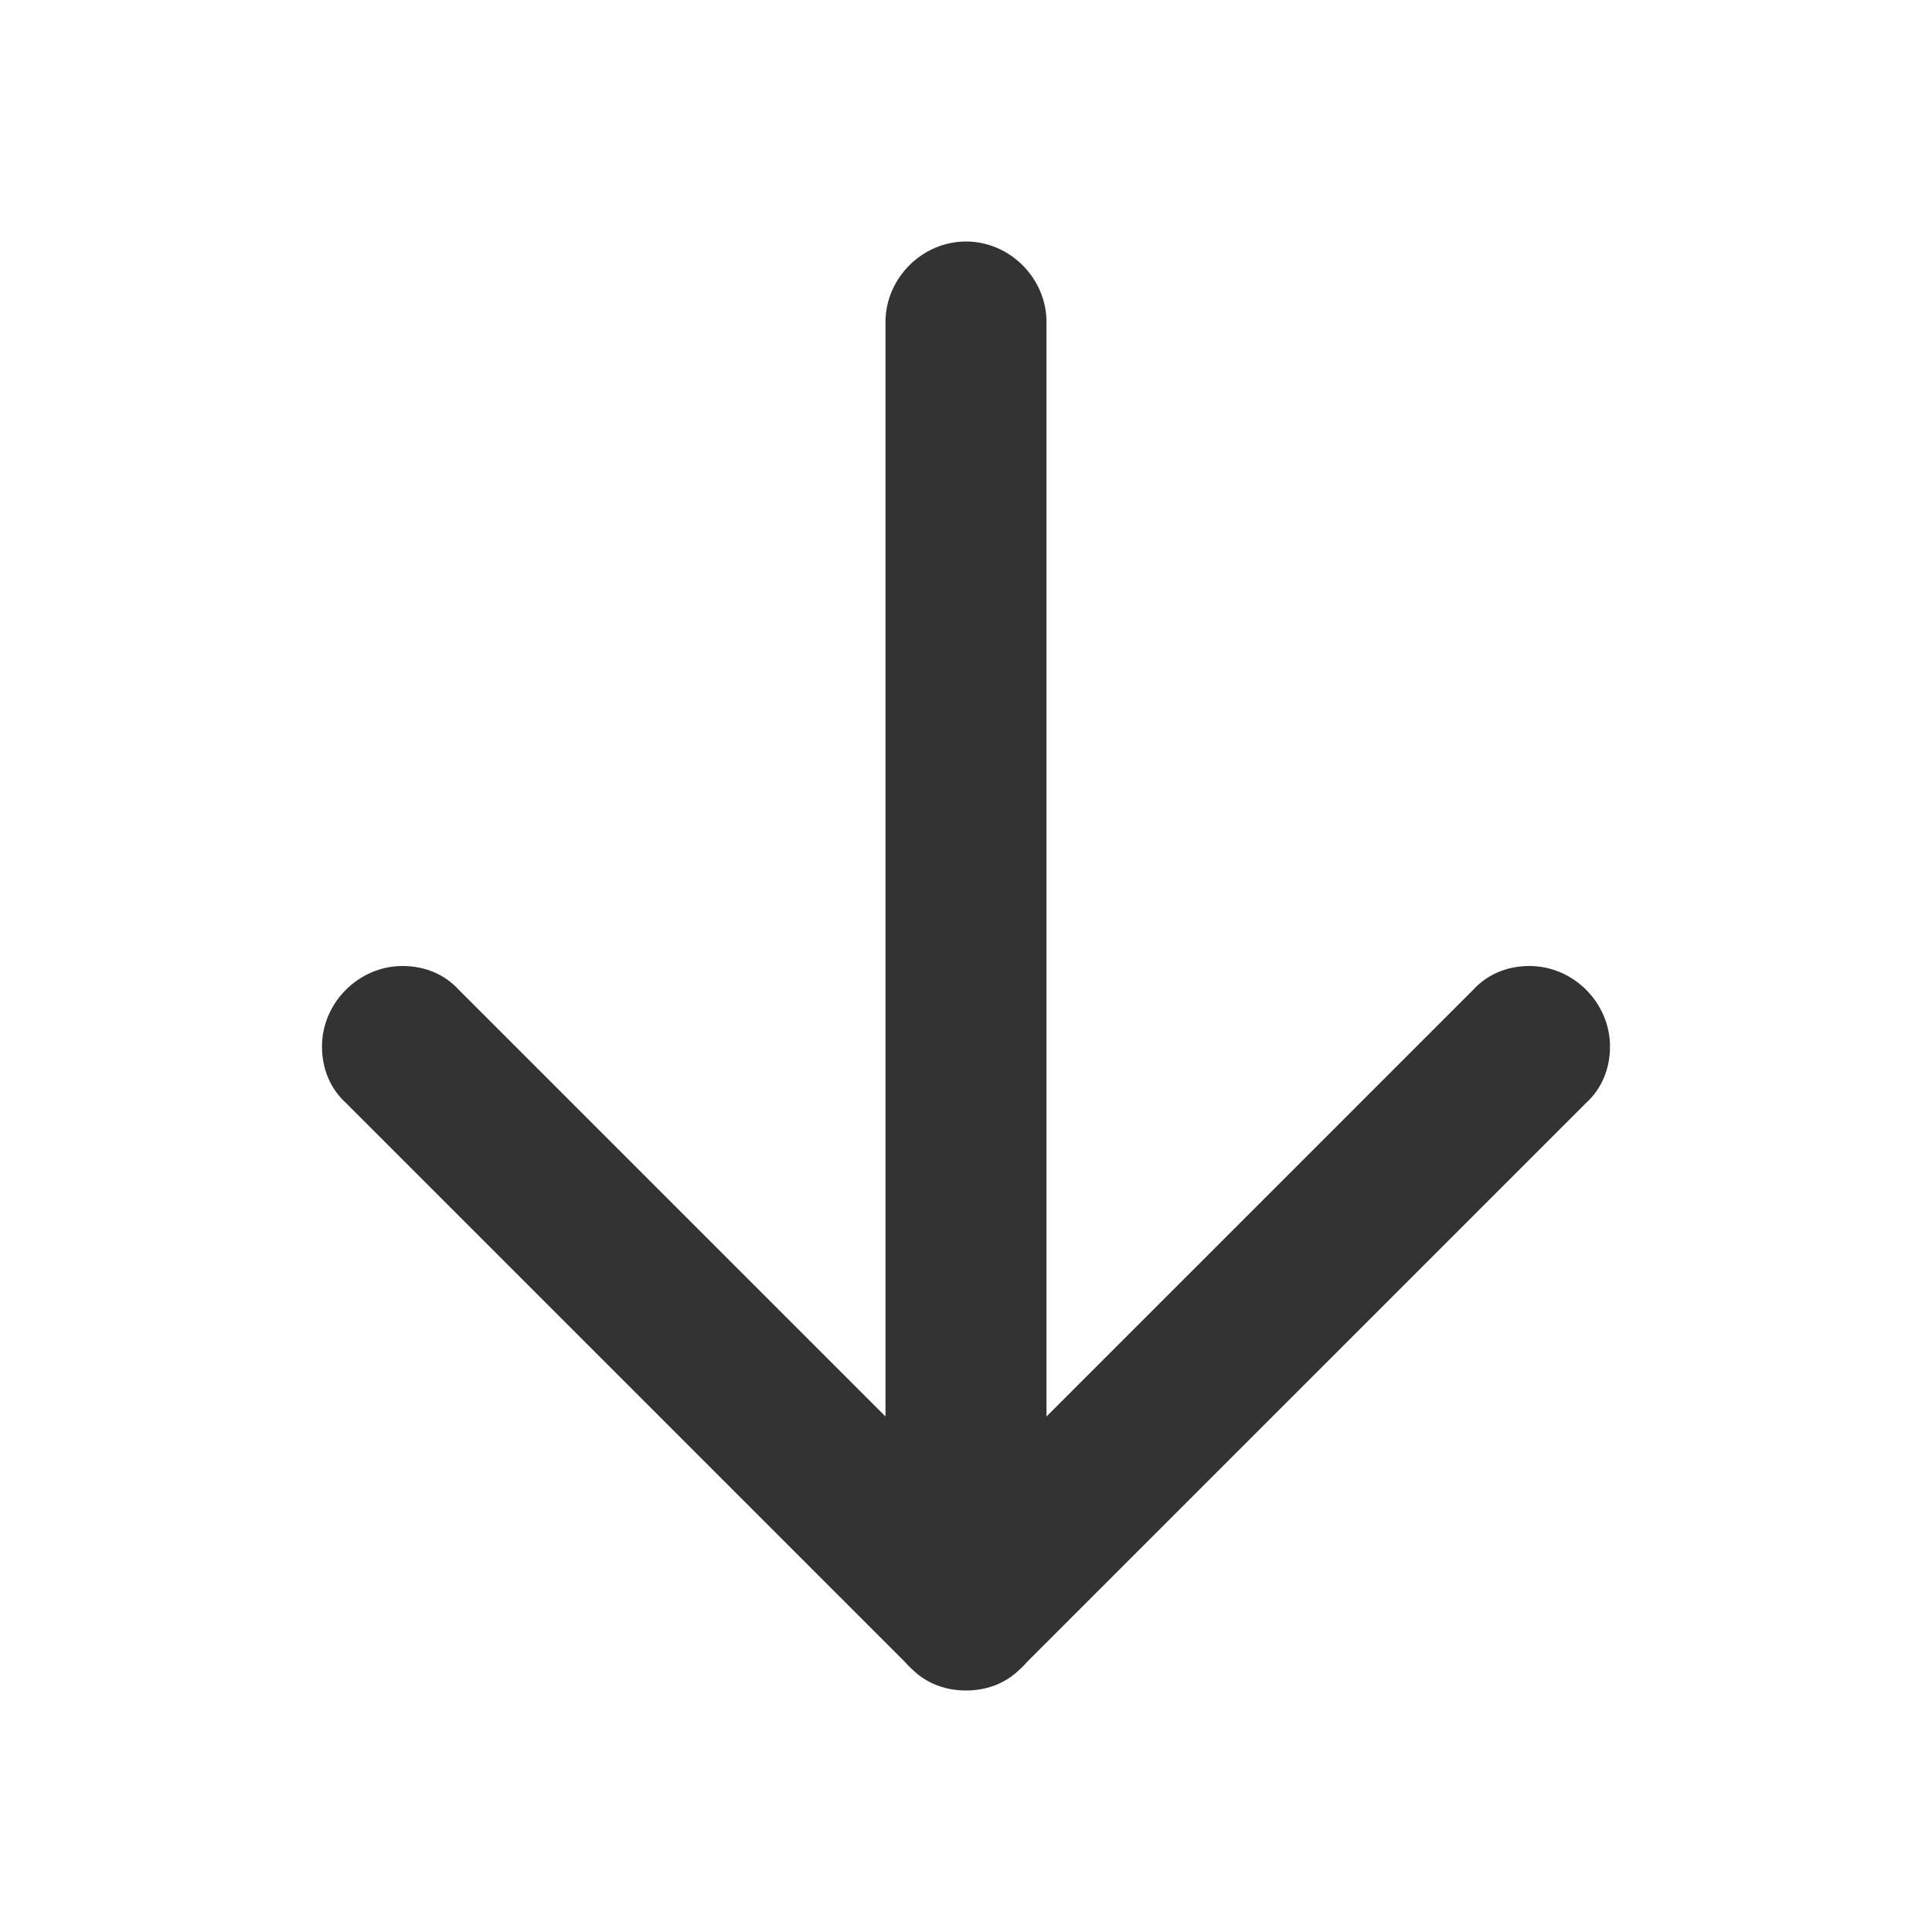 <svg width="24" height="24" viewBox="0 0 24 24" fill="none" xmlns="http://www.w3.org/2000/svg">
<path d="M13 20V4C13 3.456 12.544 3 12 3C11.456 3 11 3.456 11 4V20C11 20.544 11.456 21 12 21C12.544 21 13 20.544 13 20ZM12.702 19.298L5.702 12.298C5.526 12.105 5.281 12 5 12C4.456 12 4 12.456 4 13C4 13.281 4.105 13.526 4.298 13.702L11.298 20.702C11.474 20.895 11.719 21 12 21C12.544 21 13 20.544 13 20C13 19.719 12.895 19.474 12.702 19.298ZM18.298 12.298L11.298 19.298C11.105 19.474 11 19.719 11 20C11 20.544 11.456 21 12 21C12.281 21 12.526 20.895 12.702 20.702L19.702 13.702C19.895 13.526 20 13.281 20 13C20 12.456 19.544 12 19 12C18.719 12 18.474 12.105 18.298 12.298Z" fill="#333333"/>
</svg>
